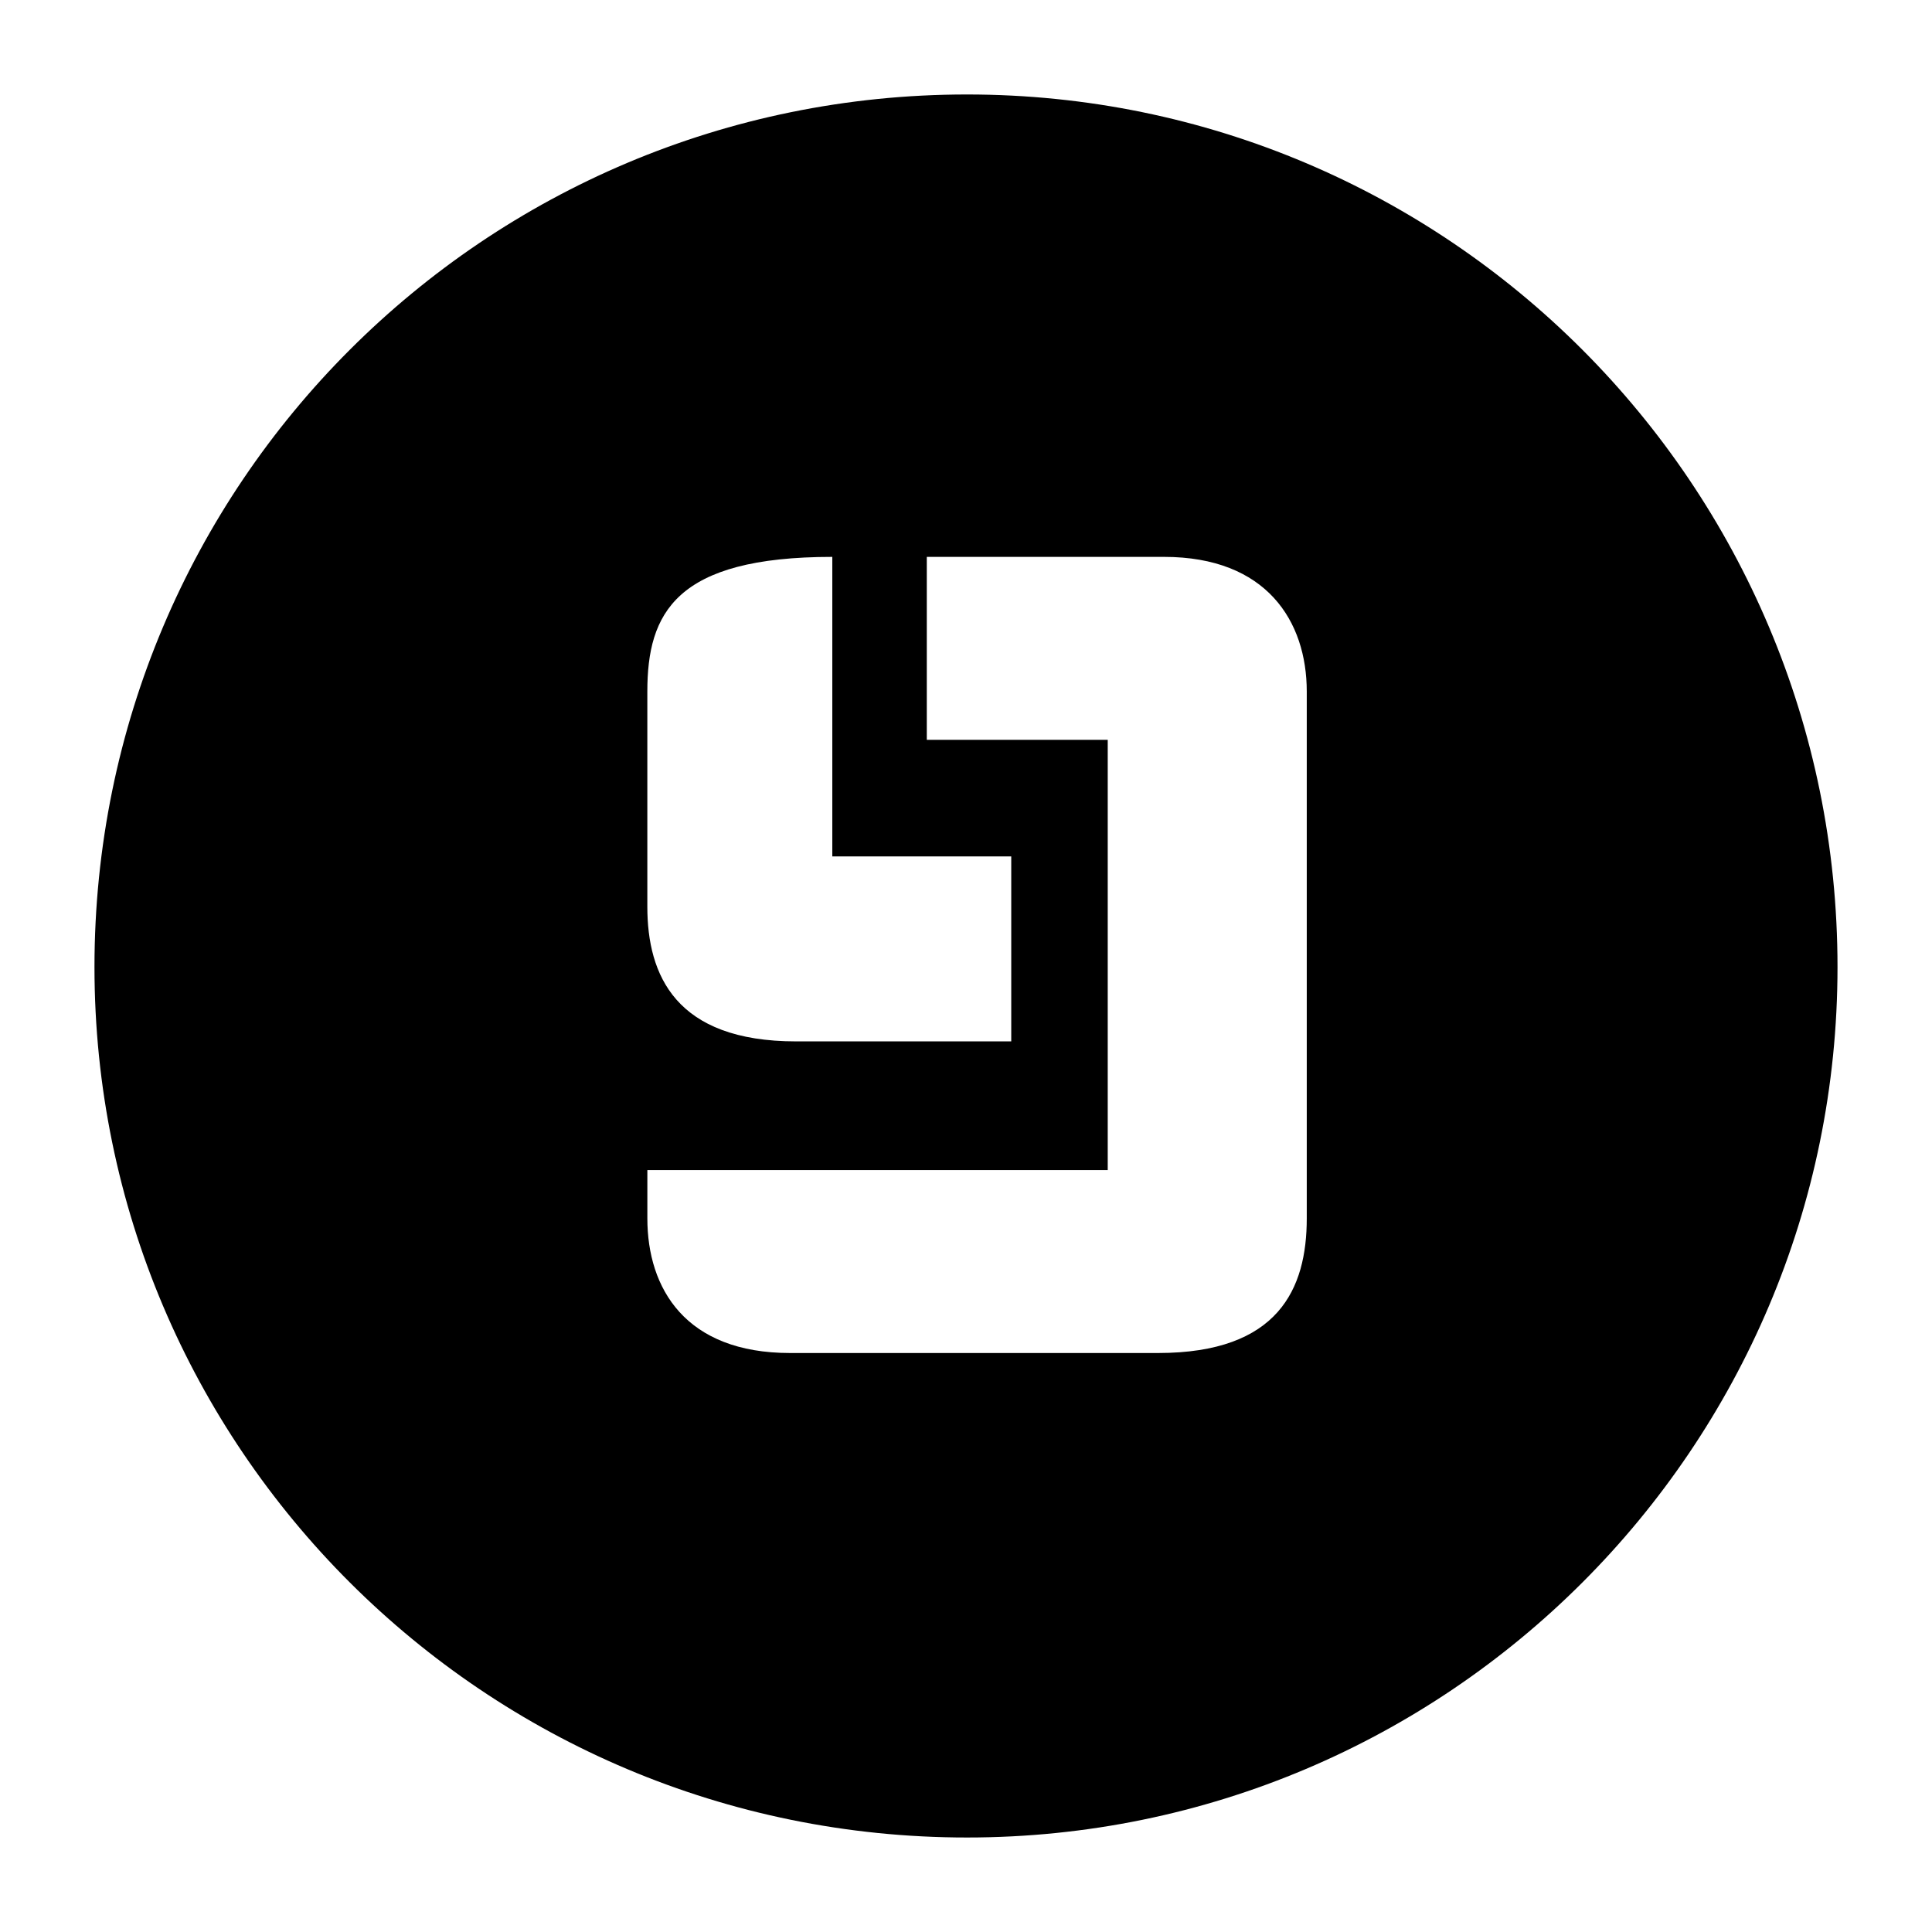 <?xml version="1.0" encoding="utf-8"?>
<!-- Generator: Adobe Illustrator 17.0.0, SVG Export Plug-In . SVG Version: 6.00 Build 0)  -->
<!DOCTYPE svg PUBLIC "-//W3C//DTD SVG 1.1//EN" "http://www.w3.org/Graphics/SVG/1.1/DTD/svg11.dtd">
<svg version="1.1" xmlns="http://www.w3.org/2000/svg" xmlns:xlink="http://www.w3.org/1999/xlink" x="0px" y="0px" width="100px"
	 height="100px" viewBox="0 0 100 100" enable-background="new 0 0 100 100" xml:space="preserve">
<g id="Layer_1">
	<path d="M50.052,95.109c-24.974,0-45.162-20.188-45.162-45.058c0-24.974,20.188-45.161,45.162-45.161
		c24.869,0,45.057,20.188,45.057,45.161C95.109,74.922,74.922,95.109,50.052,95.109z M47.971,28.824v9.47h9.365v22.269H33.507v2.497
		c0,3.643,1.977,6.972,7.388,6.972h19.042c6.243,0,7.701-3.329,7.701-6.972V35.796c0-3.643-2.081-6.972-7.388-6.972H47.971z
		 M52.342,53.902v-9.574H43.08V28.824c-8.117,0-9.574,2.913-9.574,6.972V46.93c0,3.538,1.457,6.972,7.701,6.972H52.342z"/>
</g>
<g id="_x3C_Layer_x3E_">
</g>
</svg>
